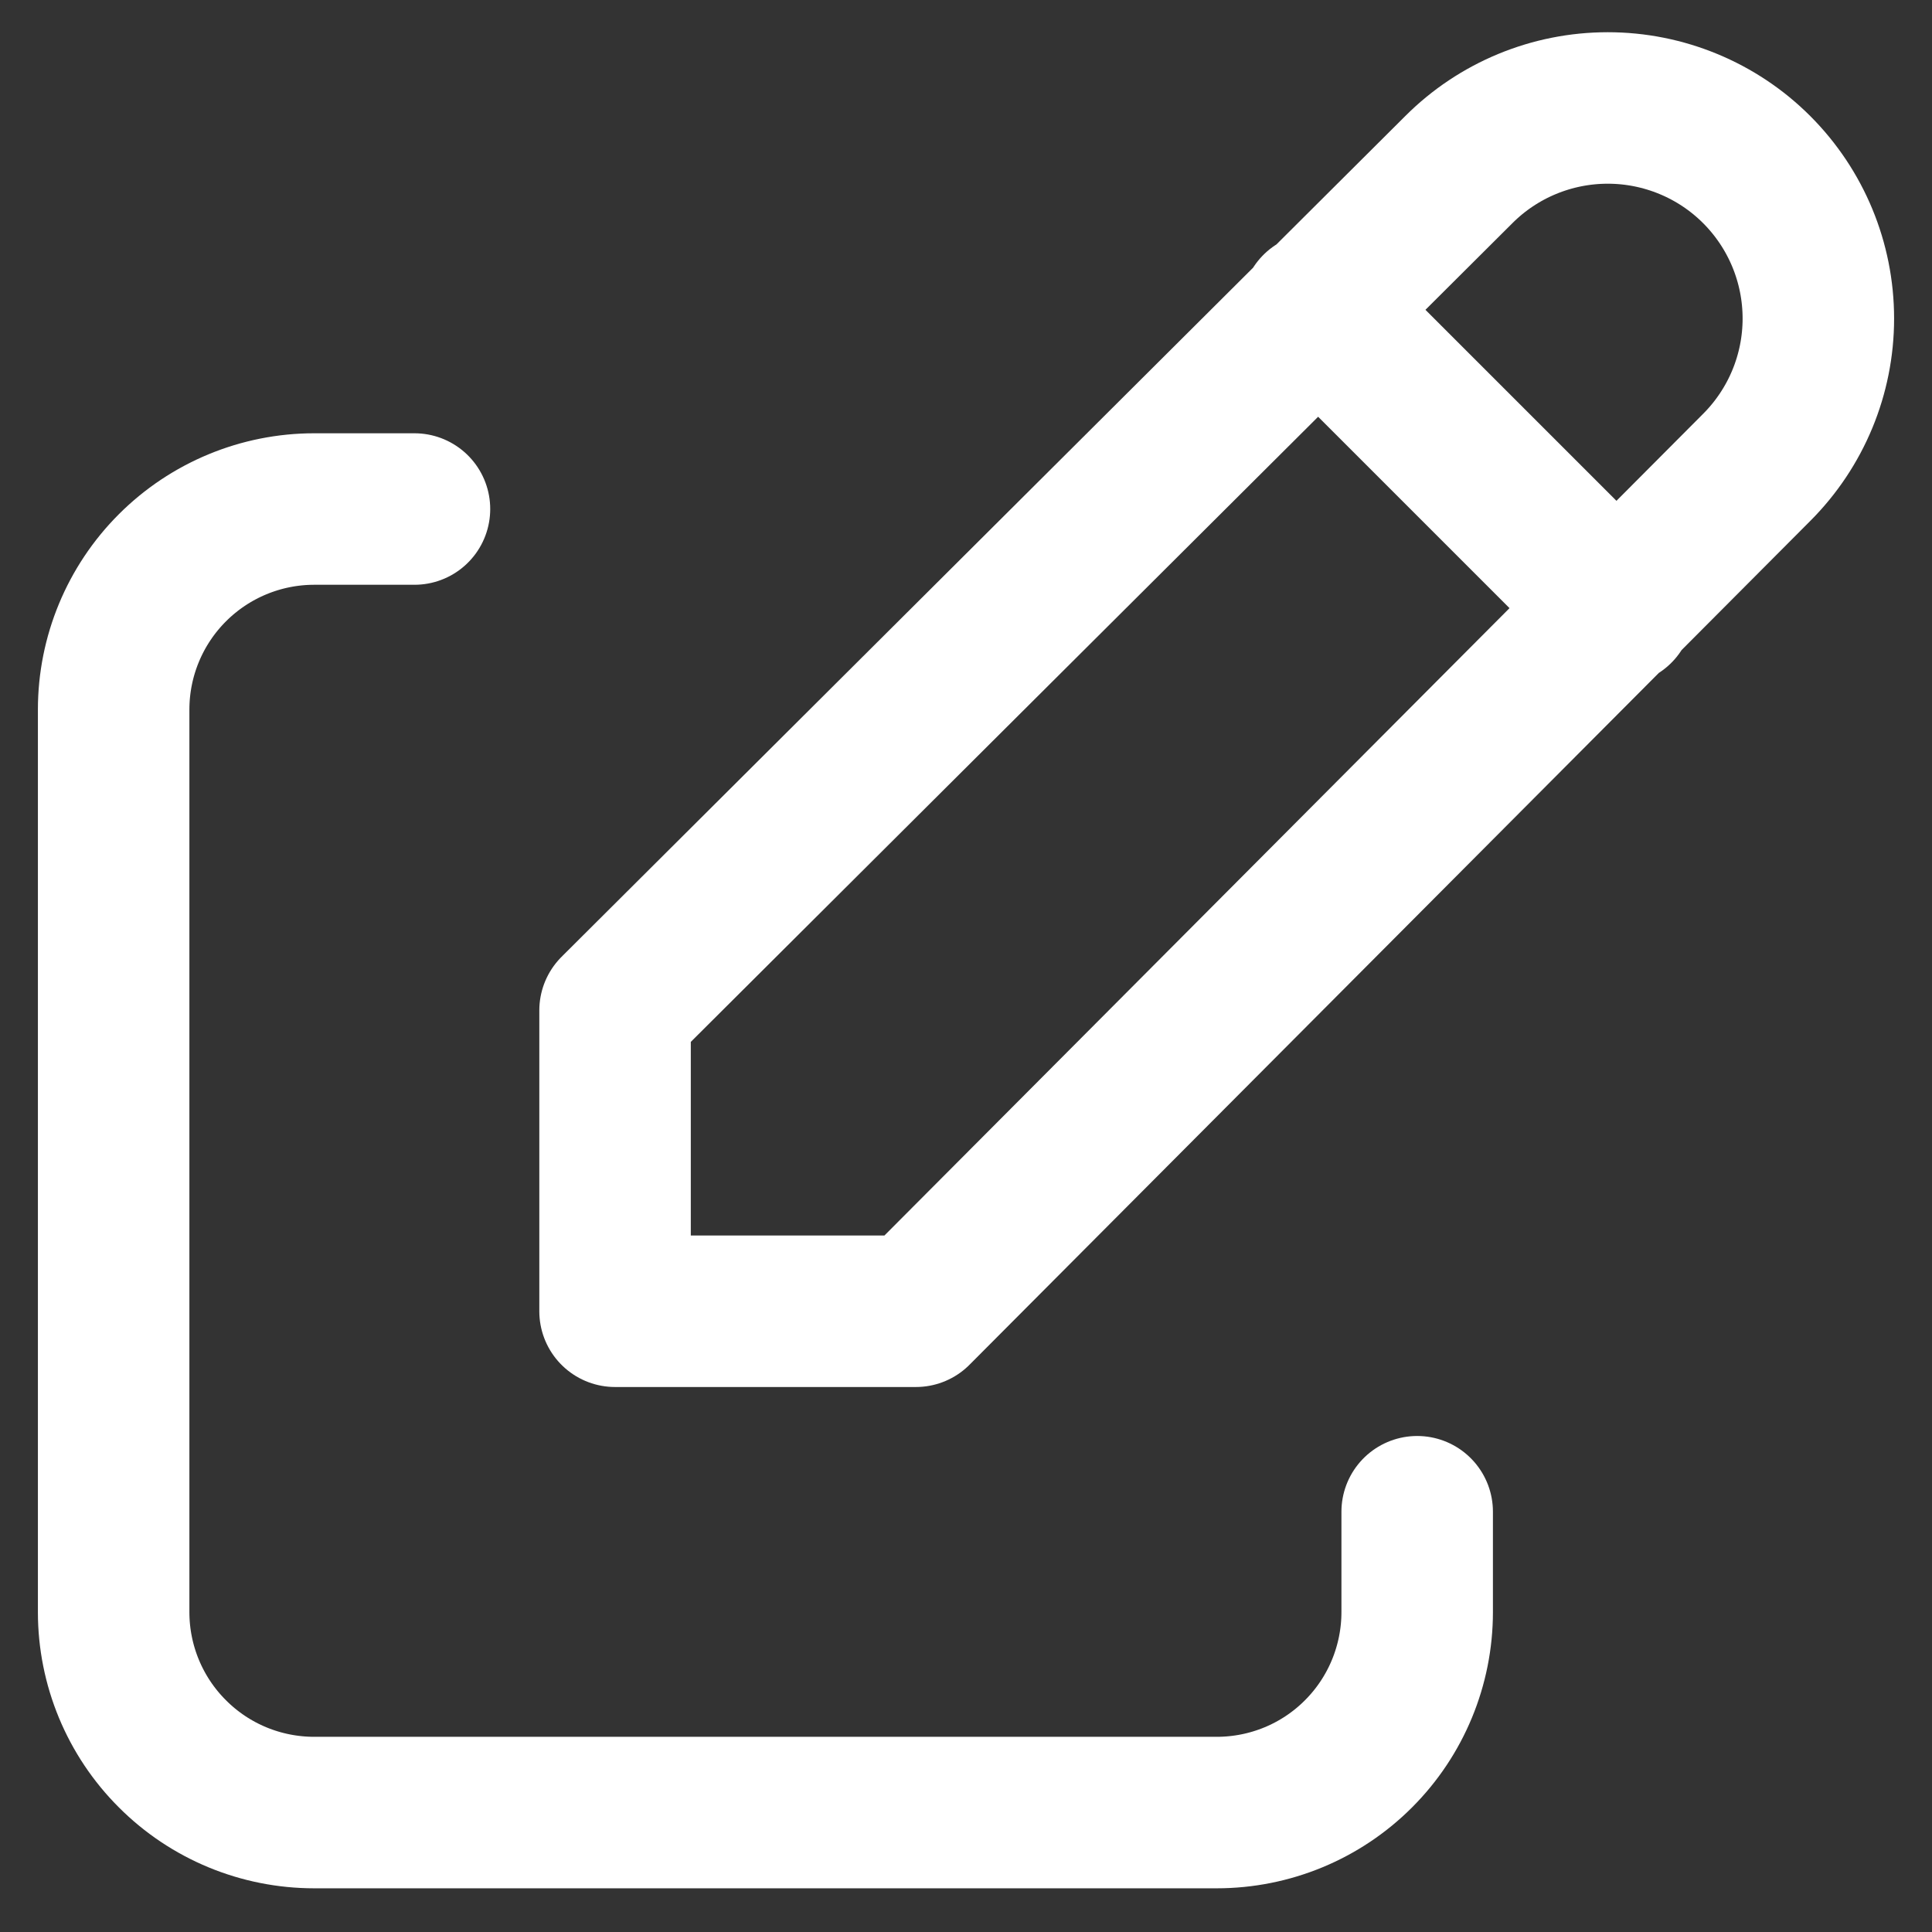 <svg width="17" height="17" viewBox="0 0 17 17" fill="none" xmlns="http://www.w3.org/2000/svg">
<rect x="0" y="0" width="17" height="17" fill="#333333" stroke="none"/>
<path d="M3.647 4.479H2.765C2.297 4.479 1.848 4.665 1.517 4.996C1.186 5.327 1 5.776 1 6.244V14.185C1 14.653 1.186 15.102 1.517 15.432C1.848 15.764 2.297 15.949 2.765 15.949H10.706C11.174 15.949 11.623 15.764 11.954 15.432C12.284 15.102 12.47 14.653 12.47 14.185V13.302" stroke="white" stroke-width="1.333" stroke-linecap="round" stroke-linejoin="round"/>
<path d="M11.588 2.714L14.235 5.361M15.457 4.113C15.805 3.765 16 3.294 16 2.803C16 2.311 15.805 1.84 15.457 1.492C15.11 1.145 14.638 0.95 14.147 0.95C13.655 0.95 13.184 1.145 12.837 1.492L5.412 8.891V11.538H8.059L15.457 4.113Z" stroke="white" stroke-width="1.333" stroke-linecap="round" stroke-linejoin="round"/>
</svg>
